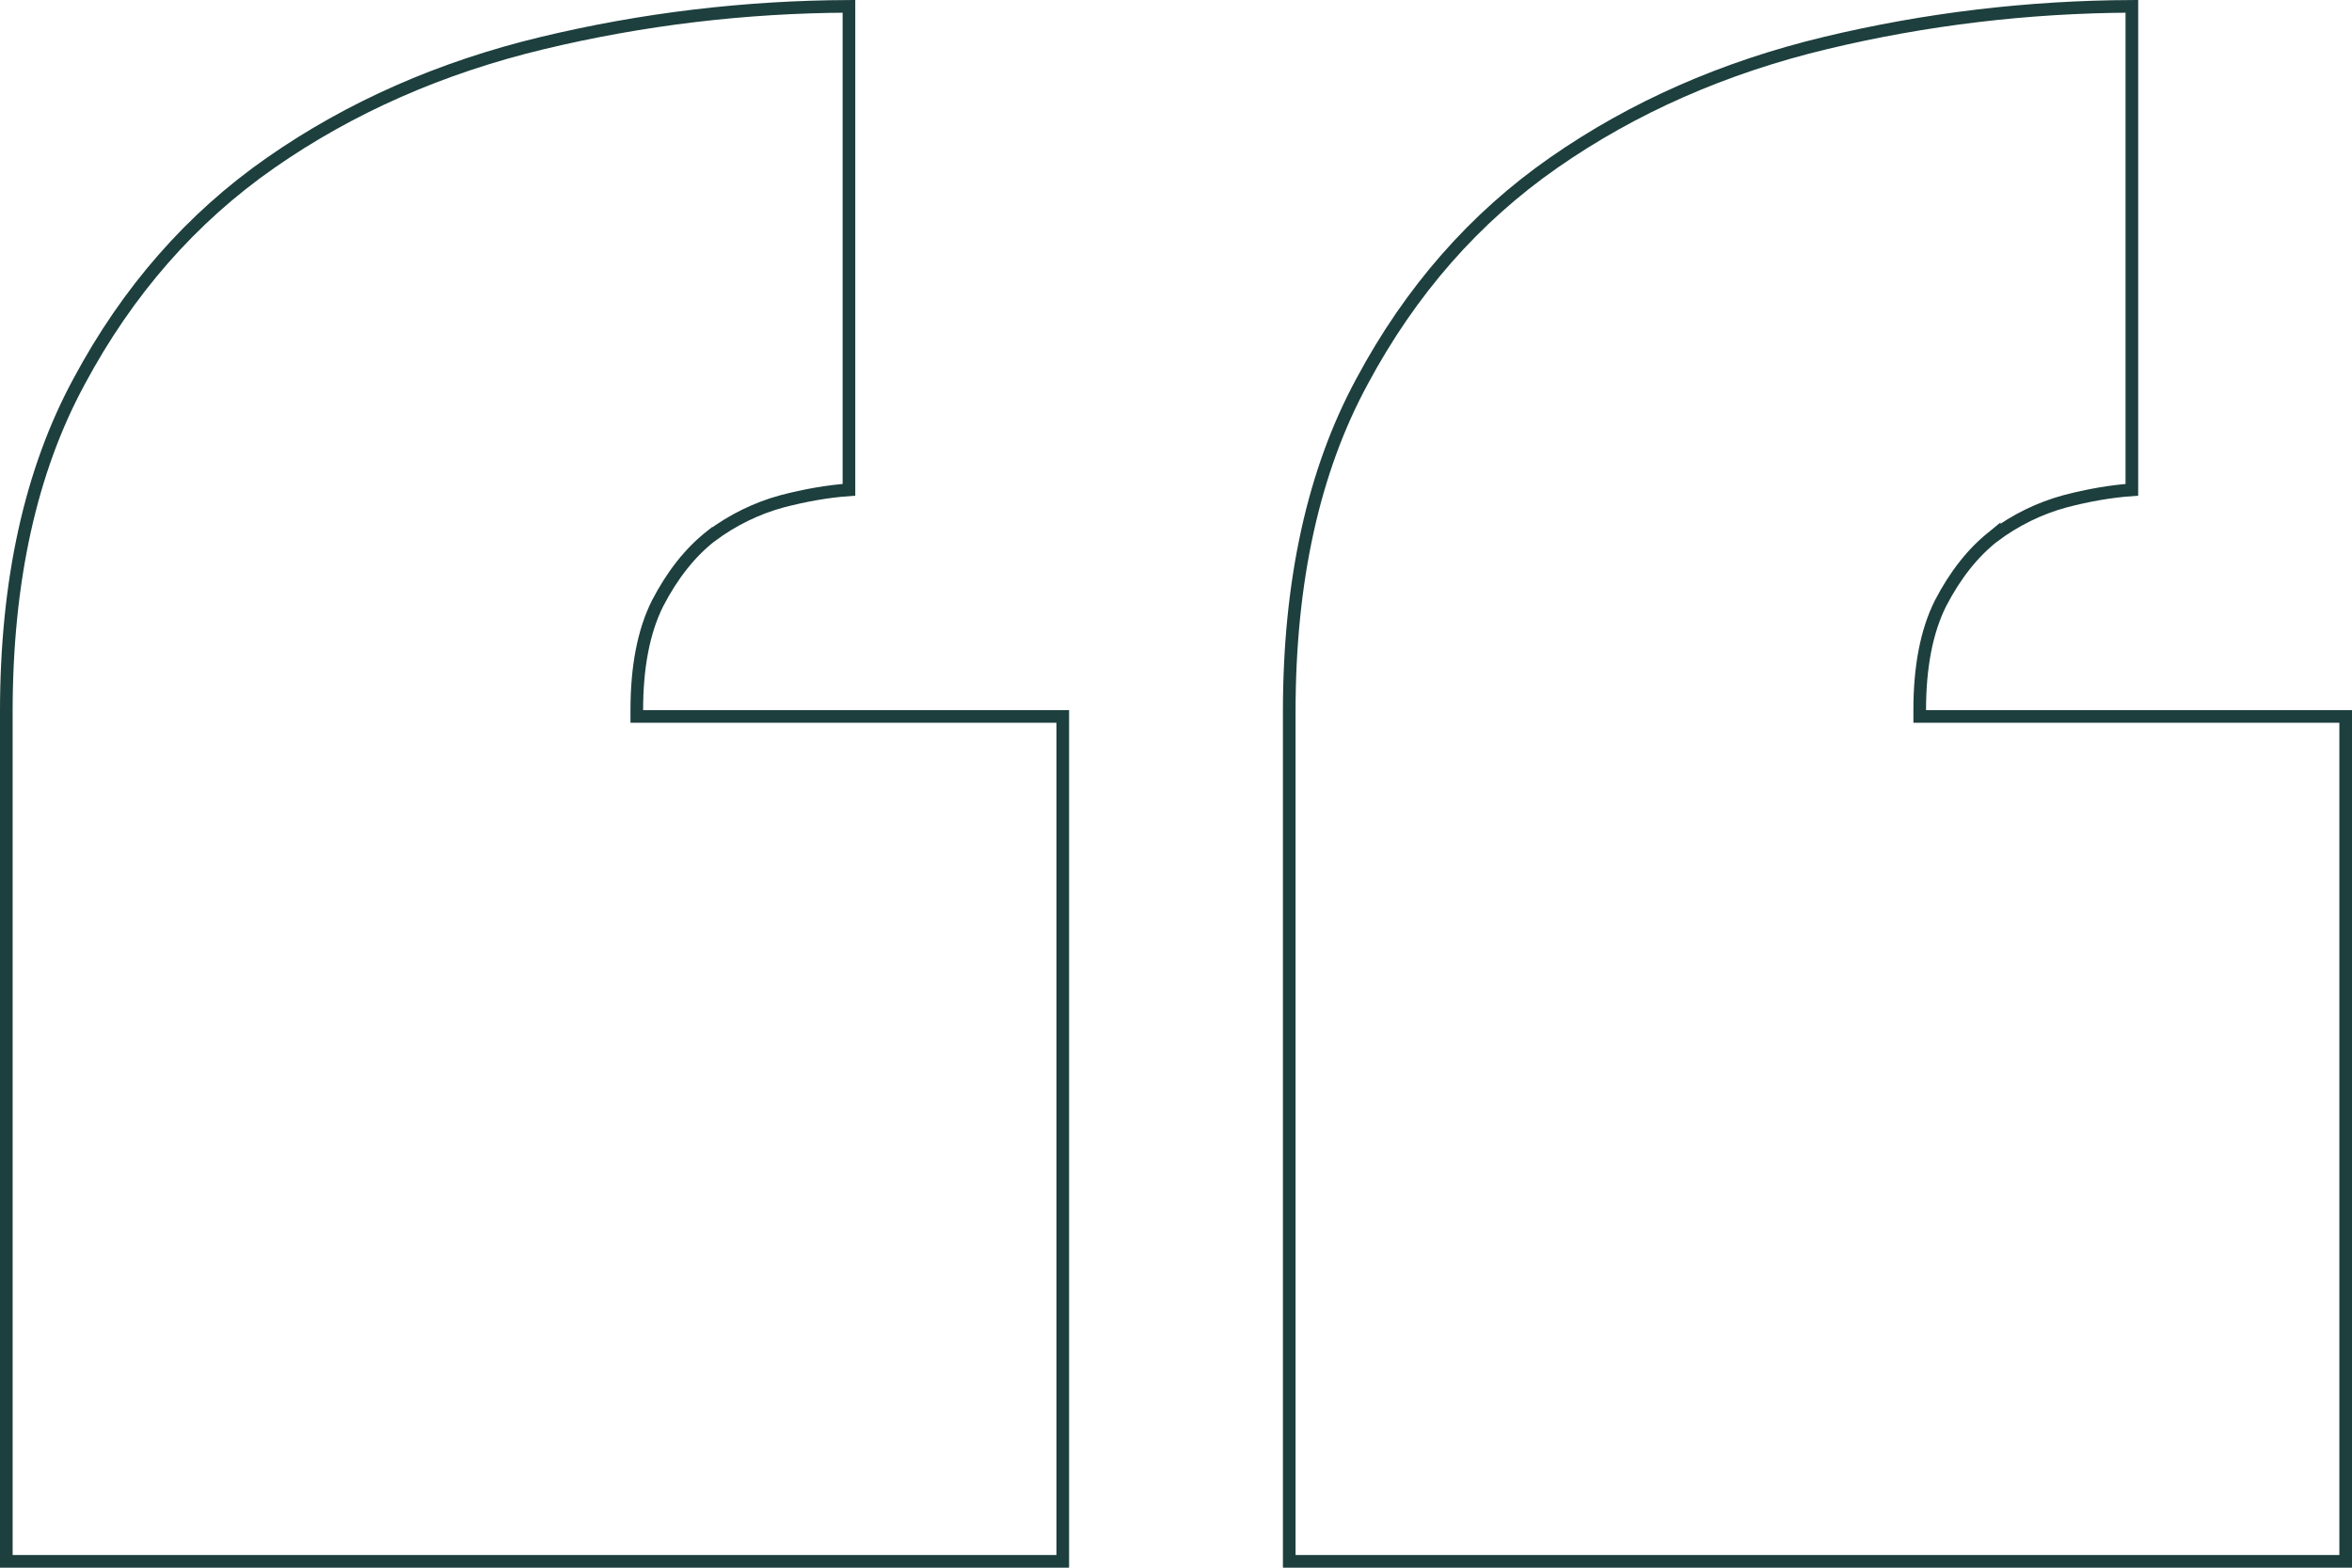 <svg width="186" height="124" viewBox="0 0 186 124" fill="none" xmlns="http://www.w3.org/2000/svg">
<path d="M152.314 56.671H185.5V123.5H101.955V56.303C101.955 45.942 103.881 37.241 107.707 30.178L107.708 30.176C111.548 22.999 116.605 17.231 122.877 12.863C129.163 8.486 136.326 5.33 144.372 3.401C152.276 1.505 160.349 0.539 168.591 0.501V38.743C166.927 38.861 165.157 39.167 163.284 39.657L163.279 39.659C161.279 40.206 159.418 41.117 157.697 42.389L157.697 42.388L157.687 42.396C156.033 43.686 154.626 45.47 153.455 47.727L153.452 47.734C152.349 49.946 151.814 52.768 151.814 56.171V56.671H152.314ZM50.859 56.671H84.045V123.5H0.5V56.303C0.5 45.942 2.426 37.241 6.252 30.178L6.253 30.176C10.094 22.999 15.15 17.231 21.422 12.863C27.708 8.486 34.871 5.33 42.918 3.401C50.822 1.505 58.894 0.539 67.136 0.501V38.743C65.472 38.861 63.703 39.167 61.829 39.657L61.829 39.657L61.824 39.659C59.825 40.206 57.964 41.117 56.243 42.389L56.242 42.388L56.232 42.396C54.578 43.686 53.171 45.47 52.001 47.727L52.001 47.727L51.997 47.734C50.894 49.946 50.359 52.768 50.359 56.171V56.671H50.859Z" stroke="#1D3F3E"/>
</svg>
